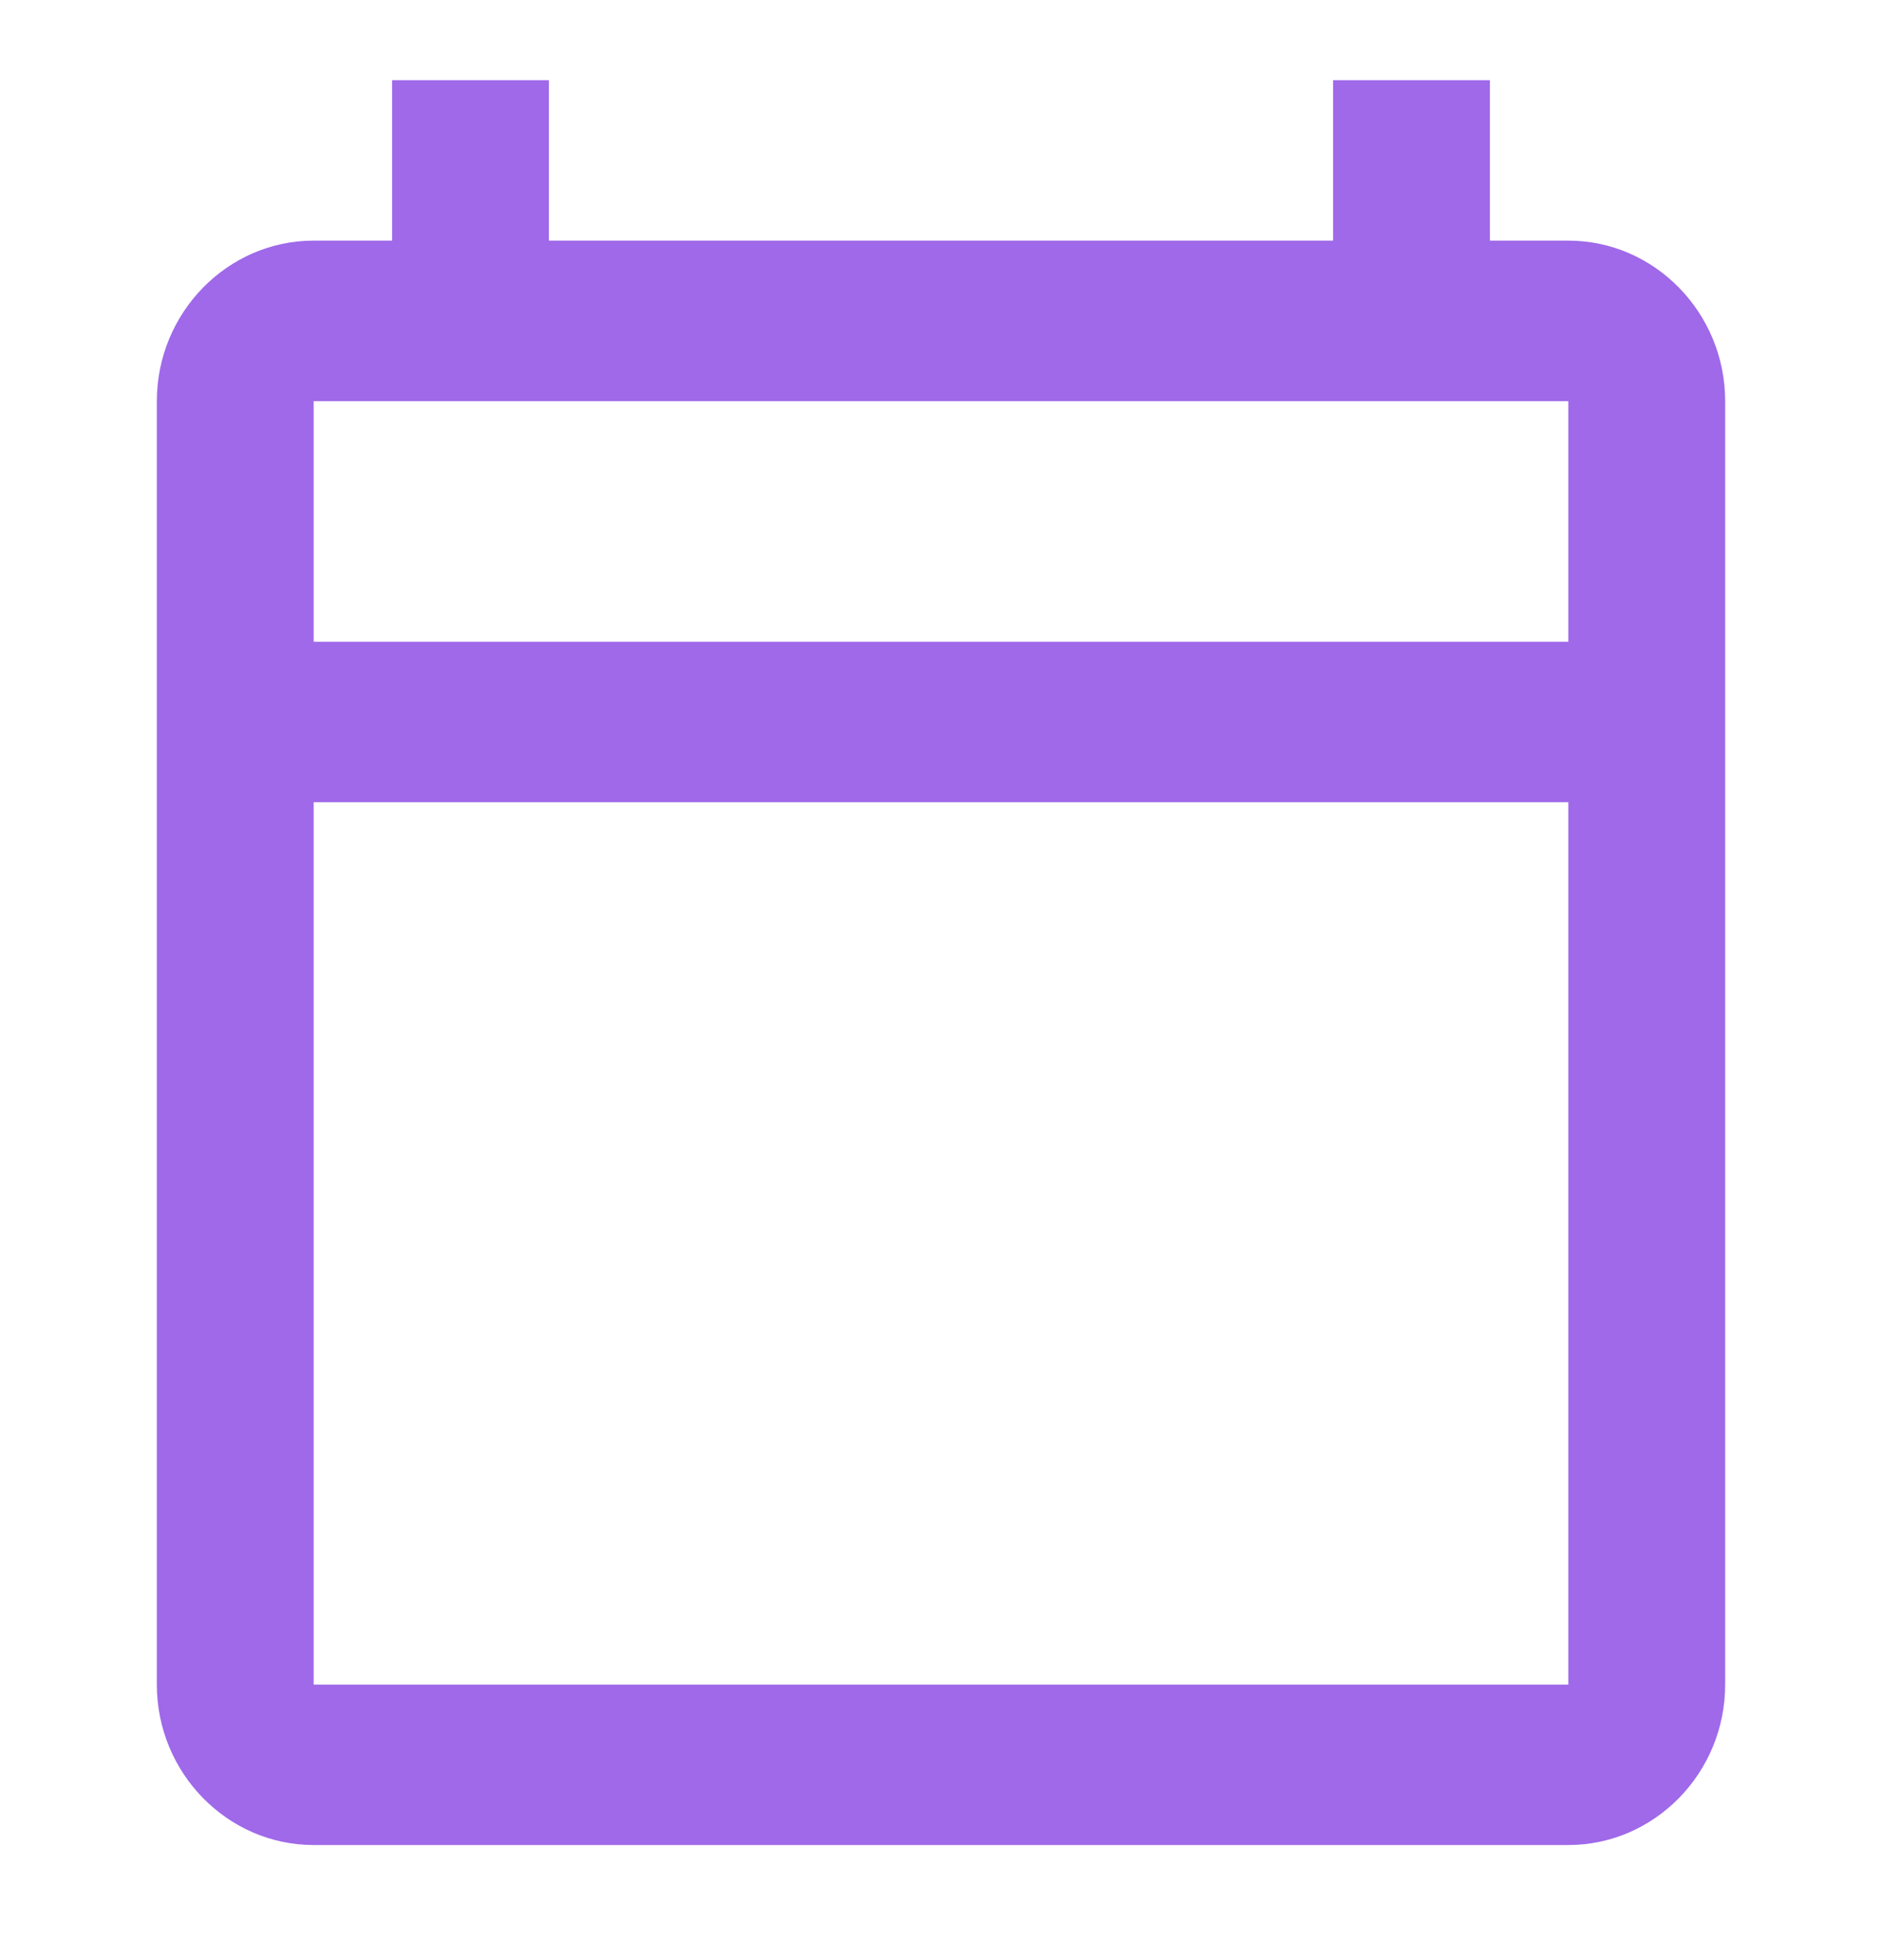 <svg width="24" height="25" viewBox="0 0 24 25" fill="none" xmlns="http://www.w3.org/2000/svg">
<g clip-path="url(#clip0_5_15664)">
<path d="M20 3.069H19V1.023H17V3.069H7V1.023H5V3.069H4C2.9 3.069 2 3.99 2 5.116V21.486C2 22.612 2.9 23.532 4 23.532H20C21.1 23.532 22 22.612 22 21.486V5.116C22 3.99 21.1 3.069 20 3.069ZM20 21.486H4V10.232H20V21.486ZM20 8.185H4V5.116H20V8.185Z" fill="#5F05DB" fill-opacity="0.6"/>
</g>
<defs>
<clipPath id="clip0_5_15664">
<rect width="24" height="24.556" fill="white"/>
</clipPath>
</defs>
</svg>
